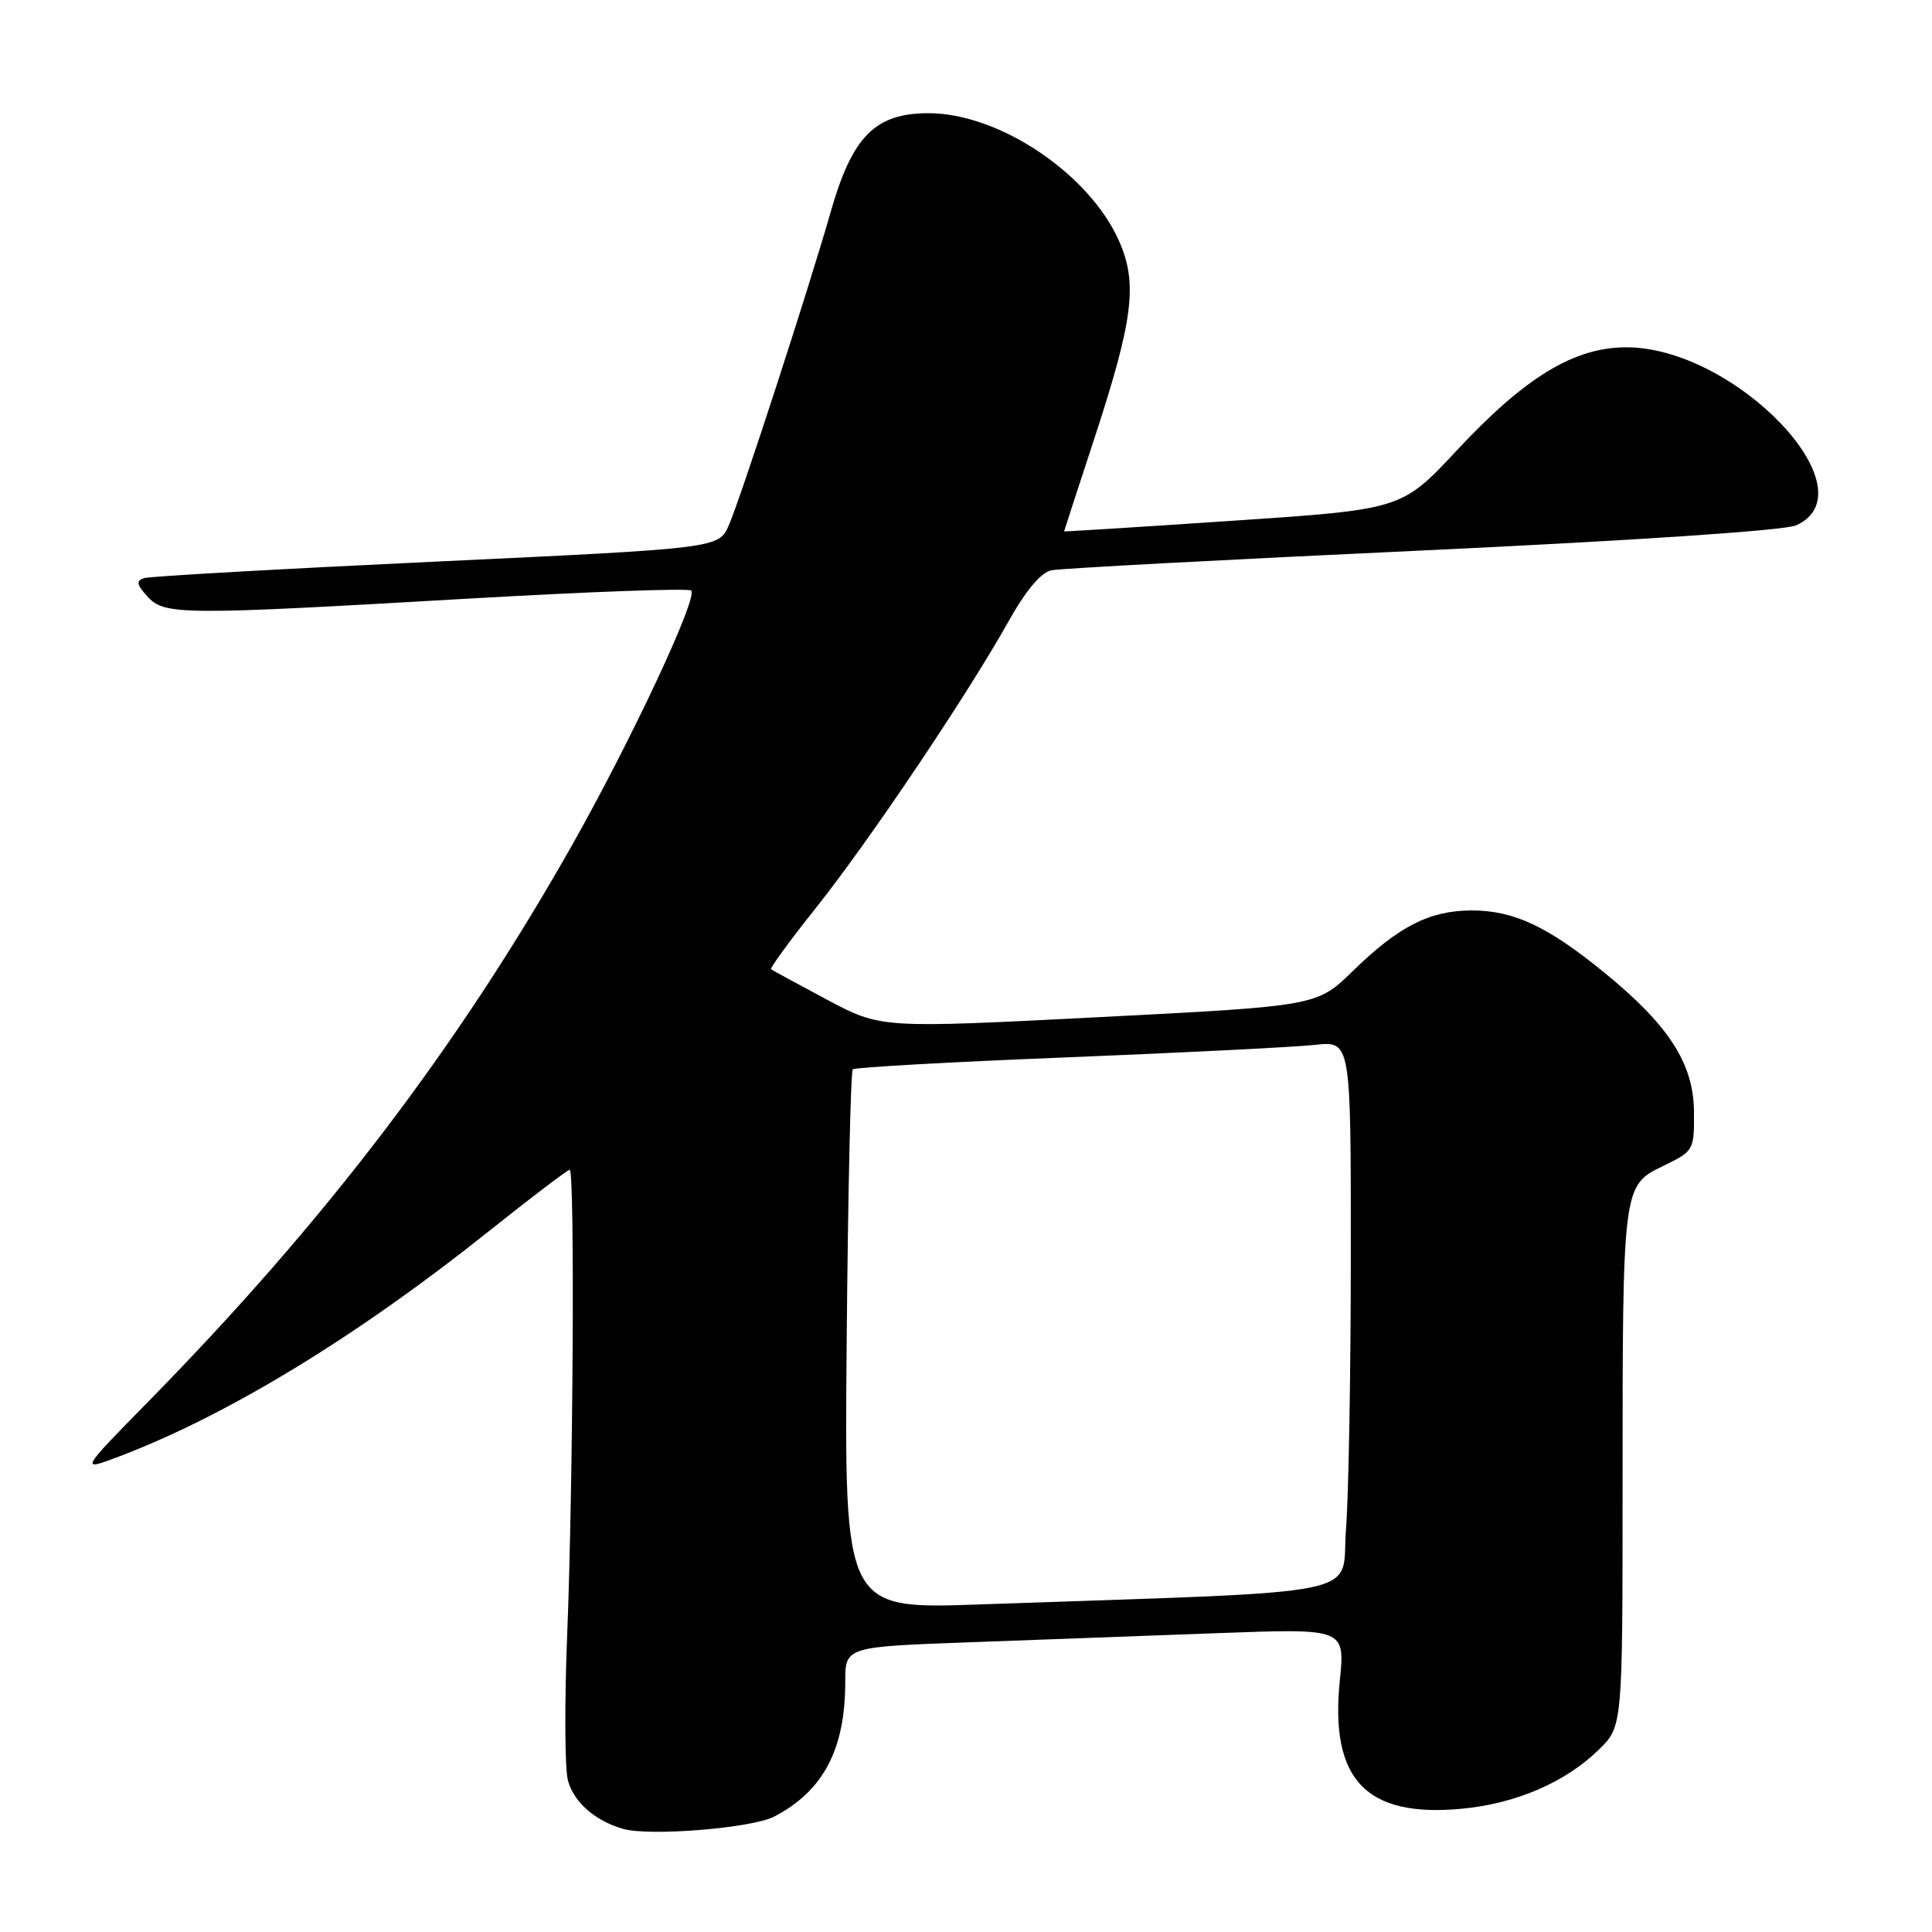 <?xml version="1.0" encoding="UTF-8" standalone="no"?>
<!DOCTYPE svg PUBLIC "-//W3C//DTD SVG 1.1//EN" "http://www.w3.org/Graphics/SVG/1.1/DTD/svg11.dtd" >
<svg xmlns="http://www.w3.org/2000/svg" xmlns:xlink="http://www.w3.org/1999/xlink" version="1.1" viewBox="0 0 256 256">
 <g >
 <path fill="currentColor"
d=" M 102.60 240.70 C 109.09 237.32 112.00 231.80 112.00 222.86 C 112.00 218.21 112.00 218.21 128.50 217.61 C 137.57 217.27 152.48 216.72 161.61 216.39 C 178.23 215.78 178.23 215.78 177.53 222.72 C 176.21 235.82 181.00 240.85 193.66 239.67 C 200.86 239.00 207.42 236.17 211.85 231.84 C 215.00 228.76 215.00 228.76 215.00 197.02 C 215.00 157.12 215.00 157.10 220.37 154.50 C 224.44 152.53 224.50 152.42 224.46 147.29 C 224.41 140.91 221.11 135.81 212.49 128.80 C 205.03 122.72 200.56 120.64 195.00 120.64 C 189.42 120.65 185.33 122.74 179.23 128.69 C 174.50 133.30 174.50 133.30 145.60 134.78 C 116.71 136.26 116.71 136.26 109.60 132.47 C 105.70 130.39 102.35 128.57 102.17 128.43 C 101.99 128.29 104.65 124.65 108.08 120.34 C 115.12 111.51 128.15 92.13 133.58 82.43 C 135.92 78.24 137.93 75.84 139.34 75.56 C 140.53 75.32 162.65 74.14 188.50 72.94 C 216.52 71.63 236.51 70.29 238.00 69.61 C 248.09 65.04 229.95 46.02 215.50 46.02 C 208.58 46.02 202.11 49.95 193.04 59.67 C 185.74 67.50 185.74 67.50 163.37 69.00 C 151.07 69.83 141.00 70.46 141.00 70.41 C 141.00 70.35 142.78 64.89 144.95 58.28 C 150.18 42.34 150.78 37.55 148.26 31.89 C 144.30 22.99 132.37 15.00 123.03 15.00 C 115.96 15.00 112.93 18.06 110.07 28.08 C 107.14 38.34 98.20 65.84 96.58 69.58 C 95.24 72.65 95.24 72.65 57.87 74.41 C 37.32 75.38 19.88 76.36 19.11 76.60 C 18.01 76.95 18.09 77.44 19.52 79.02 C 21.78 81.52 23.86 81.53 61.74 79.34 C 77.83 78.41 91.25 77.92 91.59 78.25 C 92.51 79.17 83.67 98.05 75.80 111.99 C 60.68 138.74 43.07 161.86 19.63 185.74 C 10.57 194.97 10.57 194.97 15.84 192.97 C 30.18 187.52 47.30 177.09 64.74 163.17 C 70.37 158.68 75.21 155.00 75.49 155.00 C 76.18 155.00 75.95 196.60 75.15 216.77 C 74.79 225.72 74.84 234.33 75.25 235.90 C 76.00 238.76 78.84 241.27 82.54 242.33 C 86.08 243.35 99.63 242.24 102.60 240.70 Z  M 112.19 177.69 C 112.36 158.15 112.72 141.95 113.00 141.69 C 113.28 141.43 126.10 140.71 141.50 140.10 C 156.90 139.48 171.64 138.74 174.25 138.45 C 179.00 137.93 179.00 137.93 178.99 166.22 C 178.99 181.77 178.70 198.17 178.35 202.65 C 177.64 211.78 182.66 210.75 129.69 212.60 C 111.88 213.22 111.88 213.22 112.19 177.69 Z "/>
</g>
</svg>